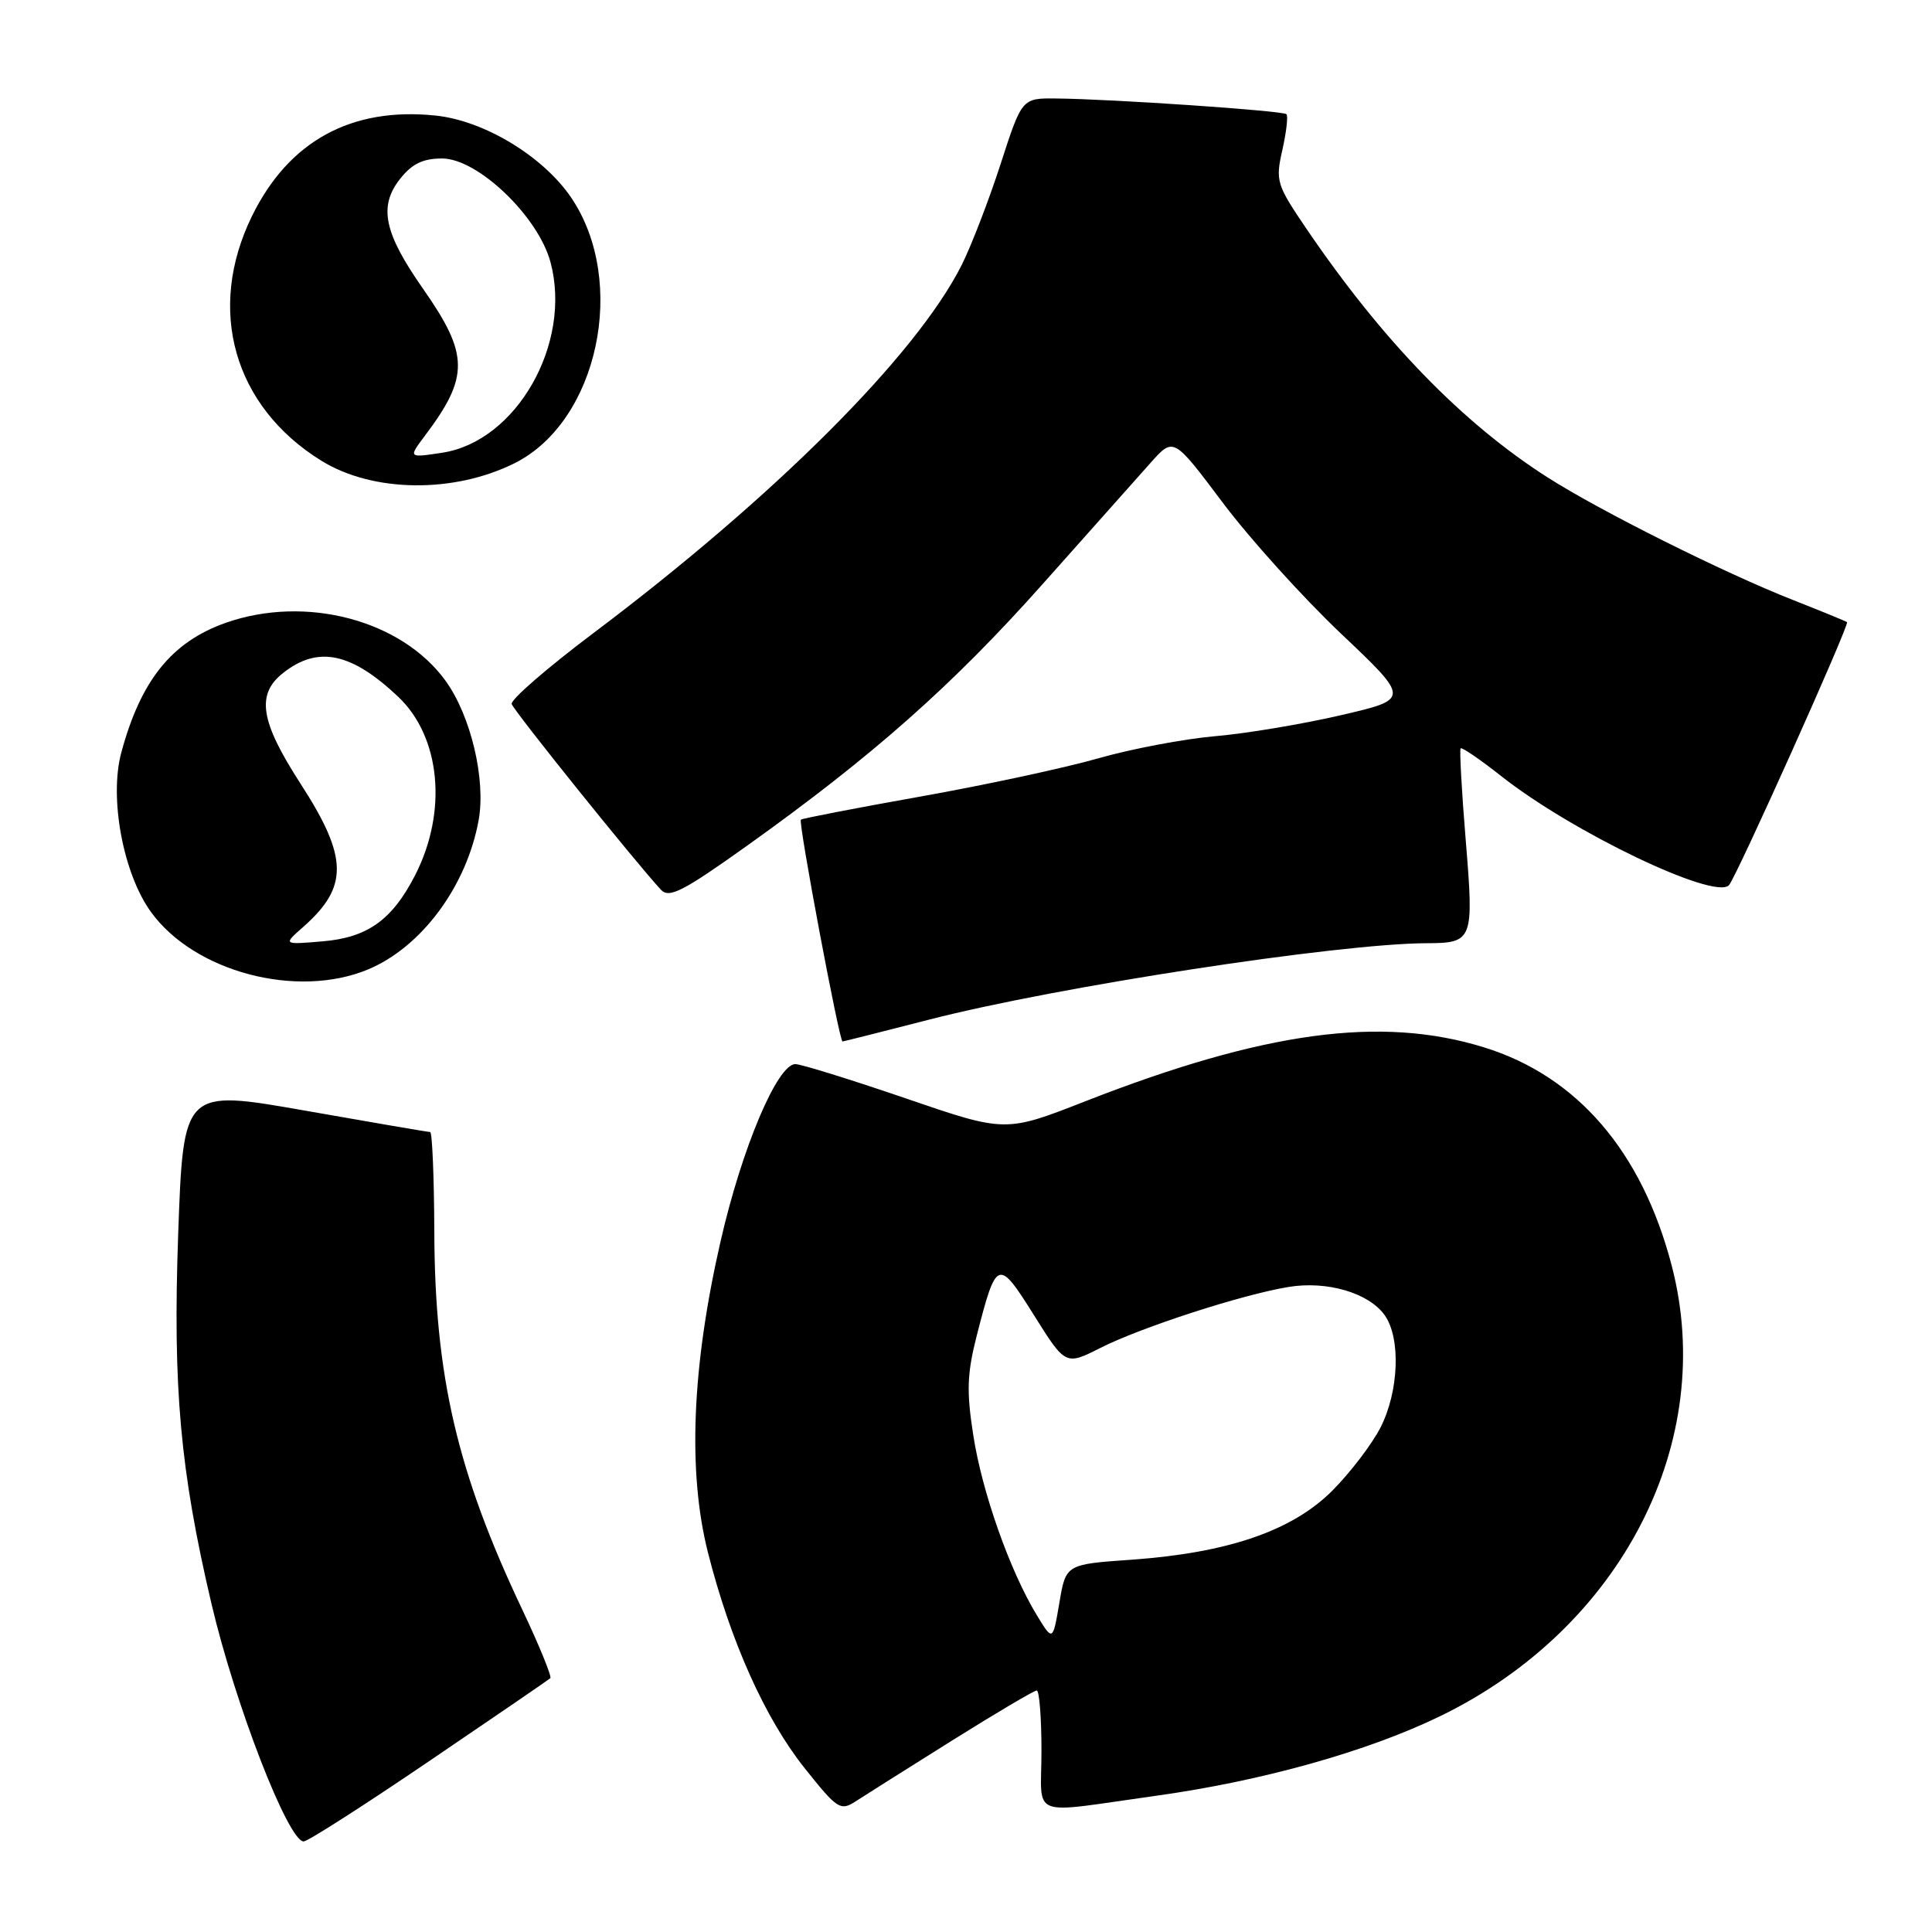 <?xml version="1.0" encoding="UTF-8" standalone="no"?>
<!DOCTYPE svg PUBLIC "-//W3C//DTD SVG 1.1//EN" "http://www.w3.org/Graphics/SVG/1.1/DTD/svg11.dtd" >
<svg xmlns="http://www.w3.org/2000/svg" xmlns:xlink="http://www.w3.org/1999/xlink" version="1.1" viewBox="0 0 256 256">
 <g >
 <path fill="currentColor"
d=" M 56.85 233.37 C 65.46 227.53 72.69 222.58 72.92 222.37 C 73.14 222.17 71.47 218.06 69.19 213.25 C 60.58 195.09 57.61 182.33 57.55 163.25 C 57.52 155.96 57.27 150.00 57.00 150.00 C 56.73 150.00 49.25 148.72 40.40 147.16 C 24.30 144.33 24.30 144.33 23.61 163.54 C 22.89 183.88 23.87 194.82 28.02 212.50 C 31.15 225.83 38.19 244.00 40.24 244.00 C 40.77 244.00 48.24 239.22 56.85 233.37 Z  M 126.12 230.65 C 131.96 226.99 137.03 224.00 137.37 224.00 C 137.72 224.00 138.00 227.61 138.00 232.01 C 138.00 241.11 136.02 240.34 153.31 237.93 C 167.23 235.99 181.20 232.08 190.81 227.41 C 214.87 215.74 227.58 191.01 221.51 167.70 C 217.57 152.59 208.99 142.60 196.64 138.78 C 183.03 134.56 167.50 136.66 143.82 145.92 C 133.22 150.07 133.22 150.07 119.99 145.53 C 112.71 143.04 106.14 141.00 105.39 141.00 C 103.00 141.00 98.29 152.16 95.47 164.52 C 91.67 181.12 91.11 195.04 93.80 205.69 C 96.78 217.46 101.37 227.70 106.62 234.29 C 110.94 239.72 111.36 239.99 113.36 238.70 C 114.54 237.93 120.28 234.31 126.12 230.65 Z  M 123.18 135.09 C 140.14 130.73 177.22 125.04 188.99 124.98 C 195.19 124.96 195.31 124.64 194.22 111.38 C 193.68 104.85 193.38 99.35 193.54 99.16 C 193.71 98.98 196.12 100.63 198.91 102.83 C 208.27 110.23 227.14 119.28 229.09 117.30 C 230.01 116.37 245.10 82.75 244.74 82.44 C 244.61 82.32 241.35 80.99 237.50 79.47 C 228.40 75.89 211.96 67.67 205.05 63.25 C 193.75 56.03 183.19 45.14 173.13 30.34 C 169.14 24.47 168.99 23.98 169.92 19.87 C 170.45 17.50 170.70 15.36 170.46 15.13 C 170.01 14.67 147.33 13.12 139.96 13.05 C 135.41 13.00 135.41 13.00 132.58 21.75 C 131.02 26.56 128.70 32.58 127.42 35.13 C 121.41 47.07 102.67 65.80 78.64 83.88 C 72.51 88.49 67.64 92.72 67.80 93.28 C 68.06 94.17 84.05 114.07 87.57 117.89 C 88.66 119.07 90.47 118.14 99.05 112.02 C 115.67 100.15 126.28 90.75 138.22 77.32 C 144.43 70.34 150.85 63.13 152.50 61.28 C 155.50 57.92 155.50 57.92 162.00 66.58 C 165.57 71.34 172.63 79.16 177.67 83.94 C 186.85 92.64 186.85 92.64 177.67 94.77 C 172.63 95.94 165.12 97.20 161.00 97.55 C 156.88 97.91 149.90 99.23 145.50 100.49 C 141.10 101.75 130.53 104.02 122.00 105.54 C 113.47 107.06 106.33 108.44 106.12 108.61 C 105.75 108.92 111.21 138.00 111.64 138.00 C 111.76 138.00 116.96 136.69 123.18 135.09 Z  M 48.78 128.45 C 55.86 125.49 61.83 117.43 63.42 108.69 C 64.40 103.30 62.39 94.84 59.04 90.21 C 53.19 82.14 40.50 78.80 29.90 82.53 C 22.75 85.06 18.65 90.15 16.07 99.73 C 14.45 105.74 16.32 115.77 20.01 120.85 C 25.76 128.79 39.36 132.38 48.78 128.45 Z  M 68.20 61.37 C 79.25 55.84 83.20 37.34 75.71 26.22 C 72.00 20.73 64.16 15.97 57.69 15.31 C 46.53 14.16 38.25 18.70 33.38 28.65 C 27.32 41.04 30.97 53.87 42.60 61.06 C 49.42 65.27 60.14 65.40 68.20 61.37 Z  M 137.37 214.00 C 133.81 208.13 130.13 197.72 128.97 190.21 C 128.05 184.34 128.14 182.02 129.43 176.95 C 132.04 166.78 132.26 166.70 137.00 174.26 C 141.19 180.94 141.19 180.94 145.84 178.59 C 151.23 175.87 164.57 171.54 170.73 170.53 C 175.85 169.68 181.41 171.32 183.50 174.30 C 185.63 177.34 185.36 184.37 182.93 189.14 C 181.79 191.37 178.91 195.14 176.53 197.53 C 171.22 202.84 162.72 205.76 149.93 206.67 C 141.23 207.28 141.23 207.28 140.37 212.39 C 139.50 217.50 139.50 217.50 137.37 214.00 Z  M 40.16 122.84 C 46.21 117.51 46.14 113.62 39.84 103.87 C 34.47 95.57 33.91 92.00 37.53 89.16 C 42.13 85.53 46.56 86.46 52.77 92.33 C 58.39 97.66 59.33 107.54 55.00 115.98 C 51.97 121.89 48.70 124.23 42.78 124.73 C 37.50 125.18 37.50 125.18 40.16 122.84 Z  M 56.30 57.74 C 62.19 49.92 62.15 46.98 56.08 38.30 C 50.88 30.88 50.14 27.37 52.99 23.73 C 54.59 21.70 56.03 21.00 58.58 21.00 C 63.31 21.00 71.33 28.68 72.95 34.76 C 75.82 45.53 68.44 58.49 58.59 59.99 C 54.10 60.67 54.10 60.67 56.30 57.74 Z "/>
</g>
</svg>